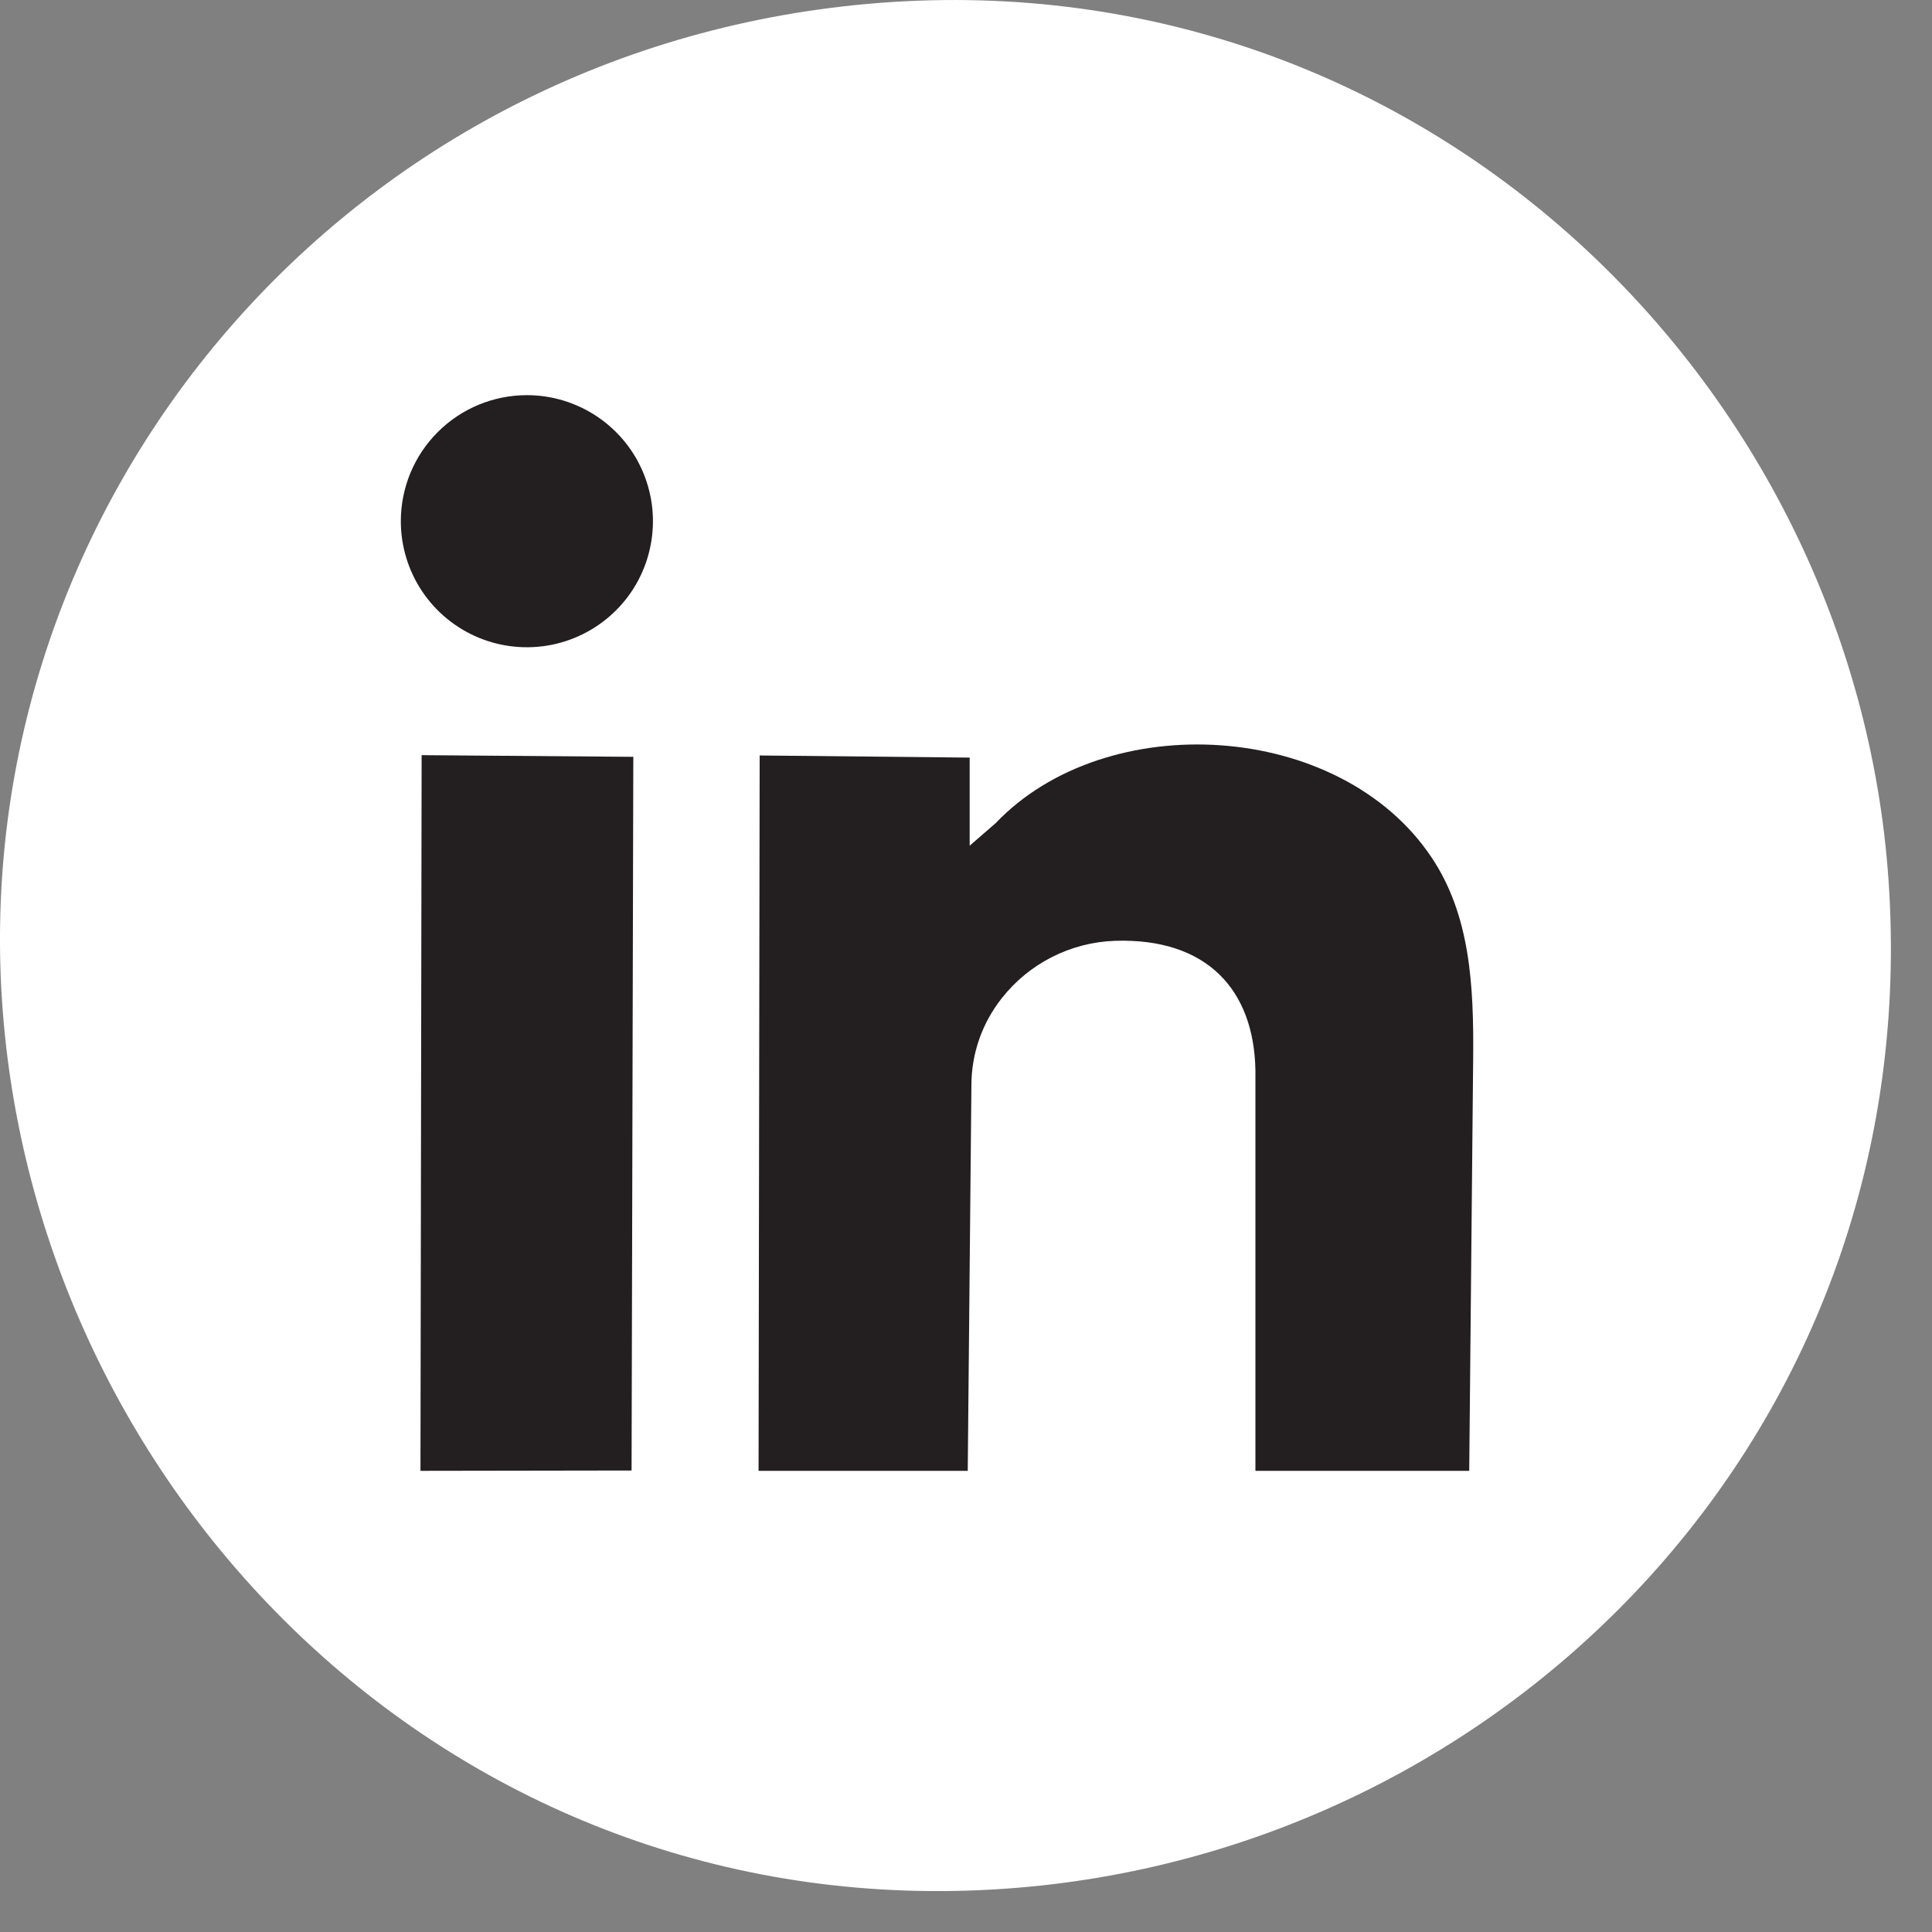<svg width="30" height="30" viewBox="0 0 30 30" fill="none" xmlns="http://www.w3.org/2000/svg">
<rect x="0" y="0" width="30" height="30" fill="#808080" stroke="none"/>
<path fill-rule="evenodd" clip-rule="evenodd" d="M13.685 0.043C5.414 0.669 -0.557 7.754 0.041 15.678C0.625 23.401 7.21 29.913 15.606 29.328C23.432 28.783 29.91 22.162 29.325 13.668C28.794 5.955 22.105 -0.593 13.685 0.043Z" fill="white"/>
<path fill-rule="evenodd" clip-rule="evenodd" d="M15.057 13.132V11.764L11.796 11.731L11.779 22.839H15.027L15.084 16.848C15.085 16.359 15.251 15.885 15.555 15.501C15.765 15.233 16.031 15.015 16.335 14.861C16.638 14.707 16.971 14.621 17.311 14.609C18.742 14.562 19.473 15.371 19.494 16.621V22.839H22.814L22.875 16.455C22.887 15.293 22.829 14.207 22.226 13.309C20.802 11.186 17.18 10.978 15.459 12.783L15.057 13.132Z" fill="#231F20"/>
<path fill-rule="evenodd" clip-rule="evenodd" d="M6.529 22.839L9.807 22.834L9.834 11.752L6.547 11.726L6.529 22.839Z" fill="#231F20"/>
<path fill-rule="evenodd" clip-rule="evenodd" d="M8.182 6.136C8.569 6.136 8.947 6.251 9.269 6.466C9.591 6.681 9.842 6.986 9.99 7.344C10.138 7.702 10.177 8.095 10.101 8.475C10.026 8.855 9.84 9.204 9.566 9.477C9.292 9.751 8.943 9.937 8.564 10.013C8.184 10.088 7.79 10.05 7.433 9.902C7.075 9.753 6.769 9.503 6.554 9.181C6.339 8.859 6.224 8.48 6.224 8.093C6.224 7.574 6.43 7.076 6.798 6.709C7.165 6.342 7.663 6.136 8.182 6.136Z" fill="#231F20"/>
</svg>

